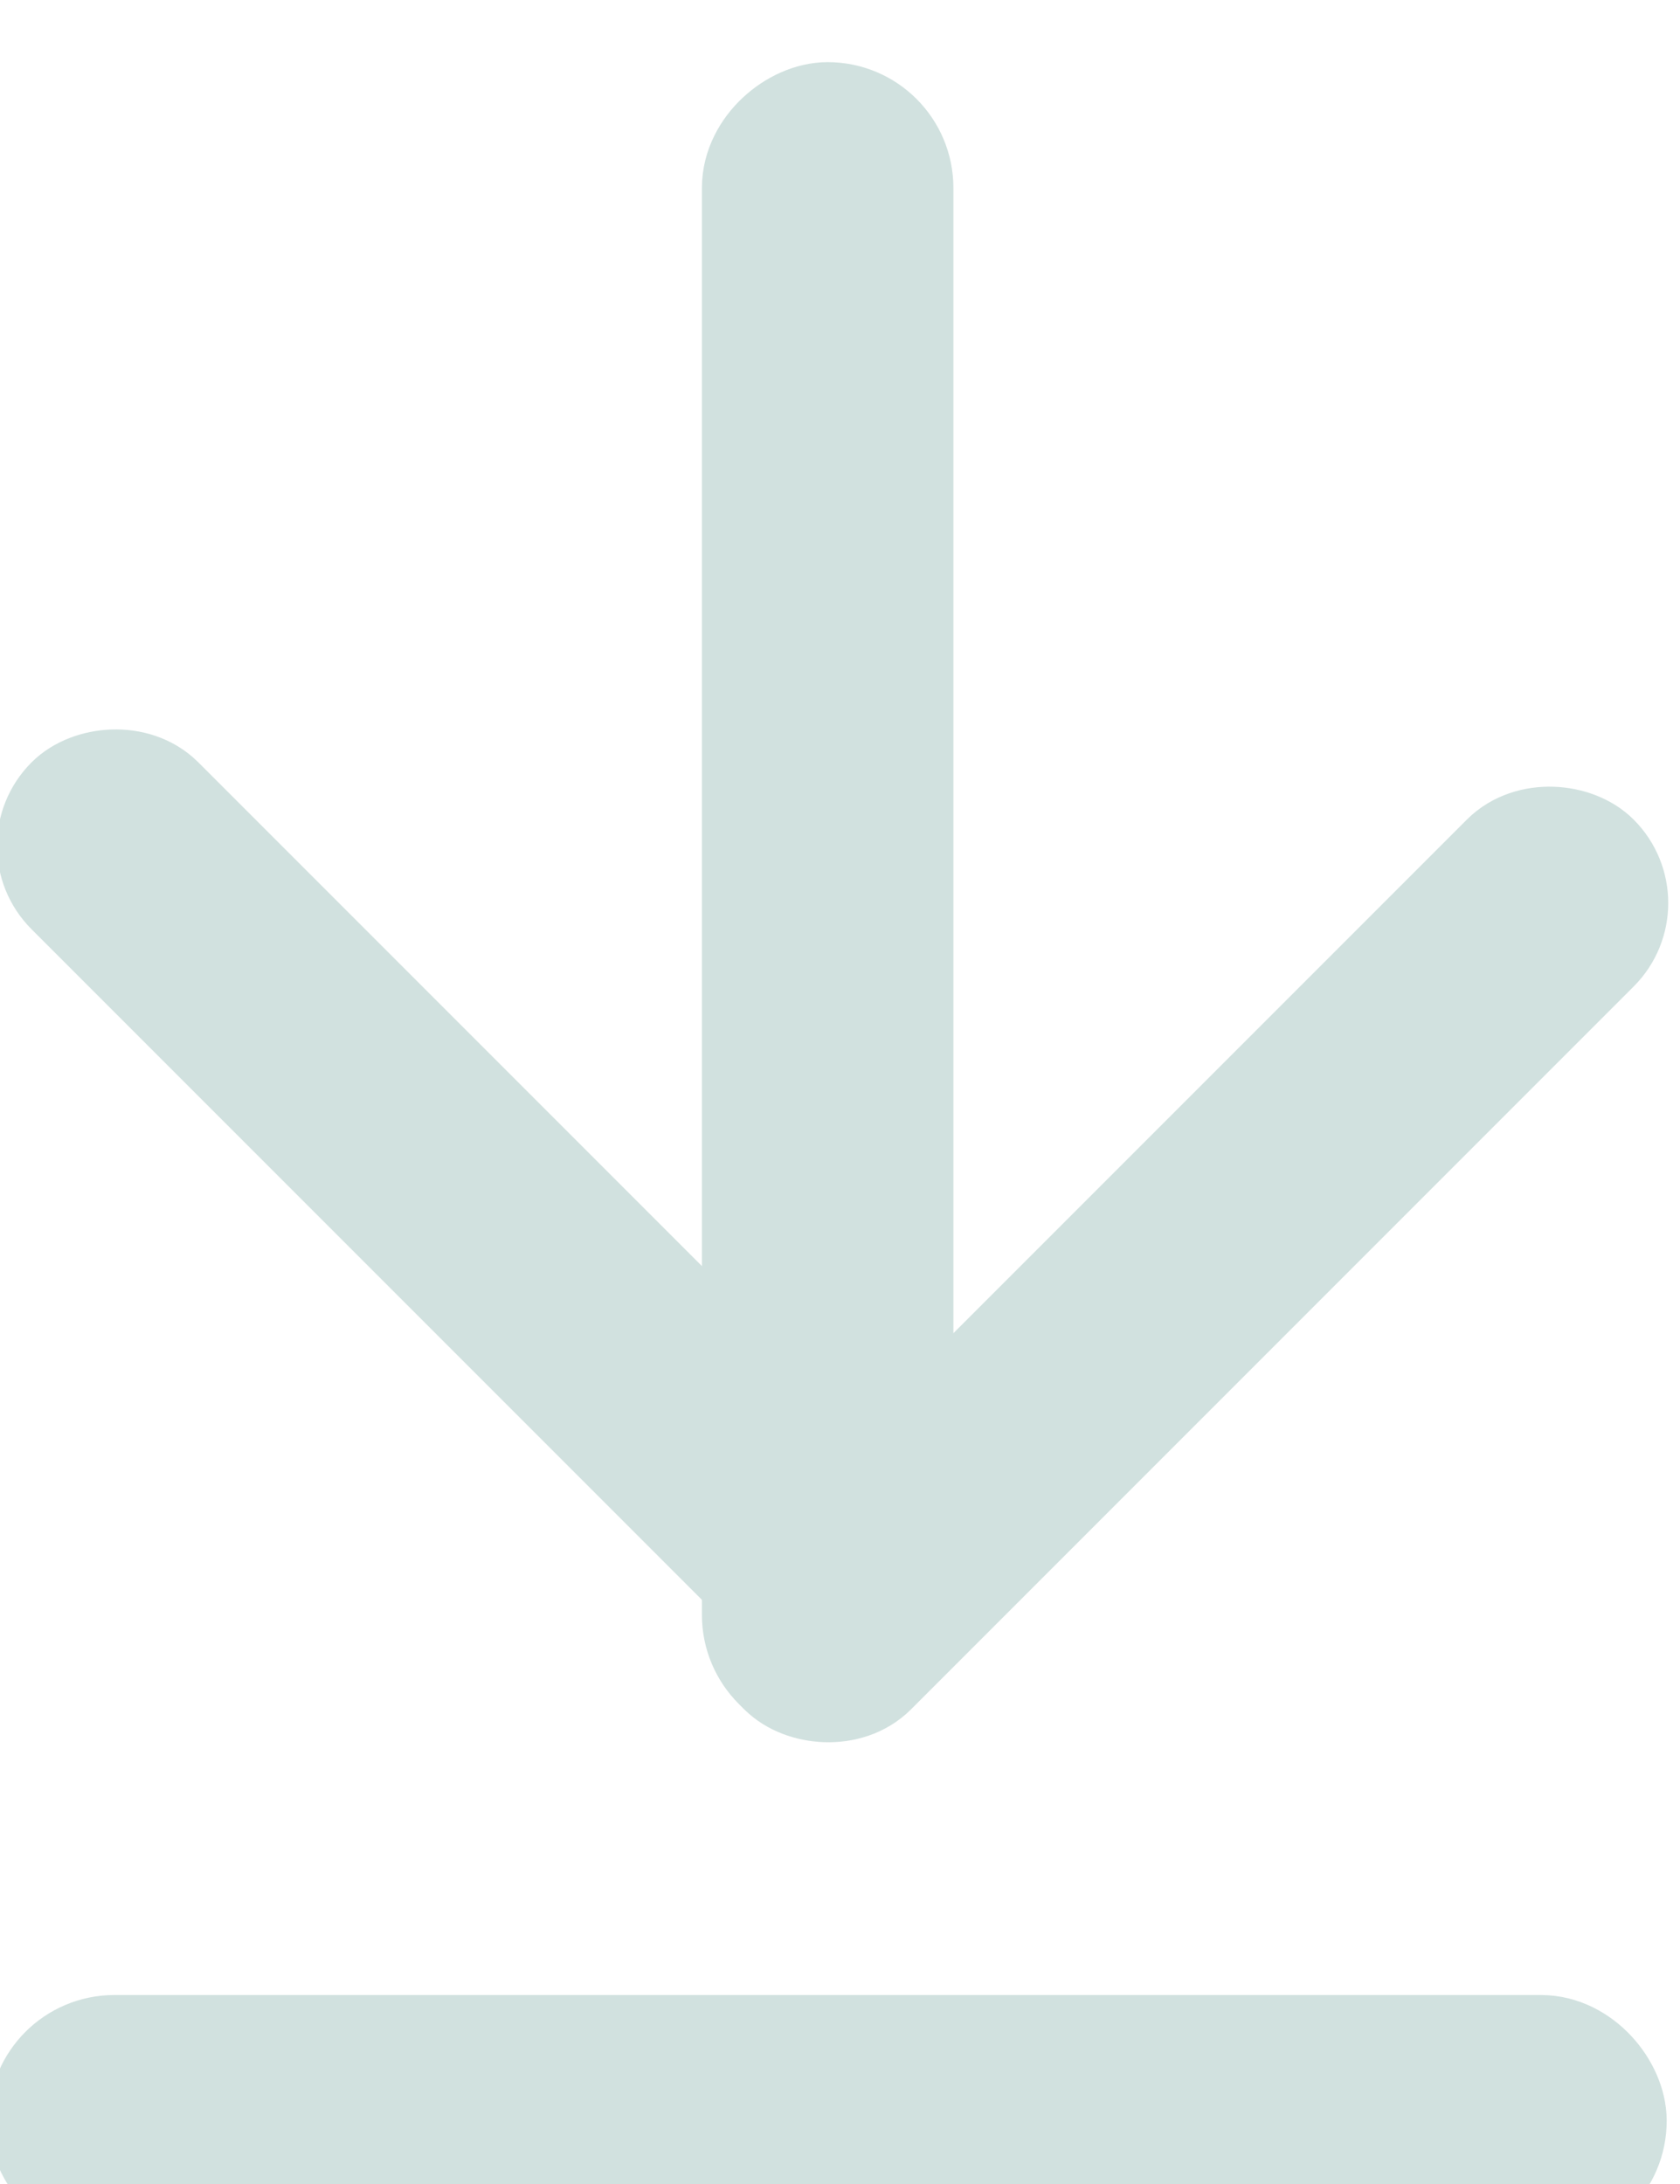 <?xml version="1.0" encoding="UTF-8" standalone="no"?>
<!-- Created with Inkscape (http://www.inkscape.org/) -->

<svg
   width="93.954"
   height="122.108"
   viewBox="0 0 93.954 122.108"
   version="1.1"
   id="svg1"
   sodipodi:docname="MainPage_cvDownloadDecor.svg"
   xml:space="preserve"
   inkscape:version="1.3 (0e150ed6c4, 2023-07-21)"
   xmlns:inkscape="http://www.inkscape.org/namespaces/inkscape"
   xmlns:sodipodi="http://sodipodi.sourceforge.net/DTD/sodipodi-0.dtd"
   xmlns="http://www.w3.org/2000/svg"
   xmlns:svg="http://www.w3.org/2000/svg"><sodipodi:namedview
     id="namedview1"
     pagecolor="#505050"
     bordercolor="#000000"
     borderopacity="1"
     inkscape:showpageshadow="0"
     inkscape:pageopacity="0"
     inkscape:pagecheckerboard="0"
     inkscape:deskcolor="#747474"
     inkscape:document-units="px"
     inkscape:zoom="3.4136135"
     inkscape:cx="26.804441"
     inkscape:cy="64.301363"
     inkscape:window-width="1920"
     inkscape:window-height="1009"
     inkscape:window-x="-8"
     inkscape:window-y="-8"
     inkscape:window-maximized="1"
     inkscape:current-layer="layer1" /><defs
     id="defs1" /><g
     inkscape:label="Слой 1"
     inkscape:groupmode="layer"
     id="layer1"
     transform="translate(-1902.955,-1712.375)"><g
       id="g11"
       transform="matrix(0,1.819,-1.819,0,5580.065,-19432.966)"
       style="fill:#e6e6e6;stroke-width:2.078"><rect
         style="fill:#d1e1df;fill-opacity:1;stroke:#d1e1df;stroke-width:3.533;stroke-linecap:square;stroke-miterlimit:4.7;stroke-dasharray:none;stroke-opacity:1"
         id="rect1"
         width="48.058"
         height="4.199"
         x="11628.383"
         y="1993.955"
         ry="2.1"
         rx="2.1" /><rect
         style="fill:#d1e1df;fill-opacity:1;stroke:#d1e1df;stroke-width:3.533;stroke-linecap:square;stroke-miterlimit:4.7;stroke-dasharray:none;stroke-opacity:1"
         id="rect2"
         width="48.06"
         height="4.199"
         x="1972.025"
         y="-11691.99"
         ry="2.1"
         rx="2.1"
         transform="rotate(90)" /><rect
         style="fill:#d1e1df;fill-opacity:1;stroke:#d1e1df;stroke-width:3.533;stroke-linecap:square;stroke-miterlimit:4.7;stroke-dasharray:none;stroke-opacity:1"
         id="rect10"
         width="35.14"
         height="3.721"
         x="9633.389"
         y="-6845.681"
         transform="rotate(45)"
         rx="1.86"
         ry="1.86" /><rect
         style="fill:#d1e1df;fill-opacity:1;stroke:#d1e1df;stroke-width:3.533;stroke-linecap:square;stroke-miterlimit:4.7;stroke-dasharray:none;stroke-opacity:1"
         id="rect11"
         width="35.14"
         height="3.721"
         x="-6845.681"
         y="9664.808"
         transform="matrix(-0.707,0.707,0.707,0.707,0,0)"
         ry="1.86"
         rx="1.86" /></g></g></svg>
